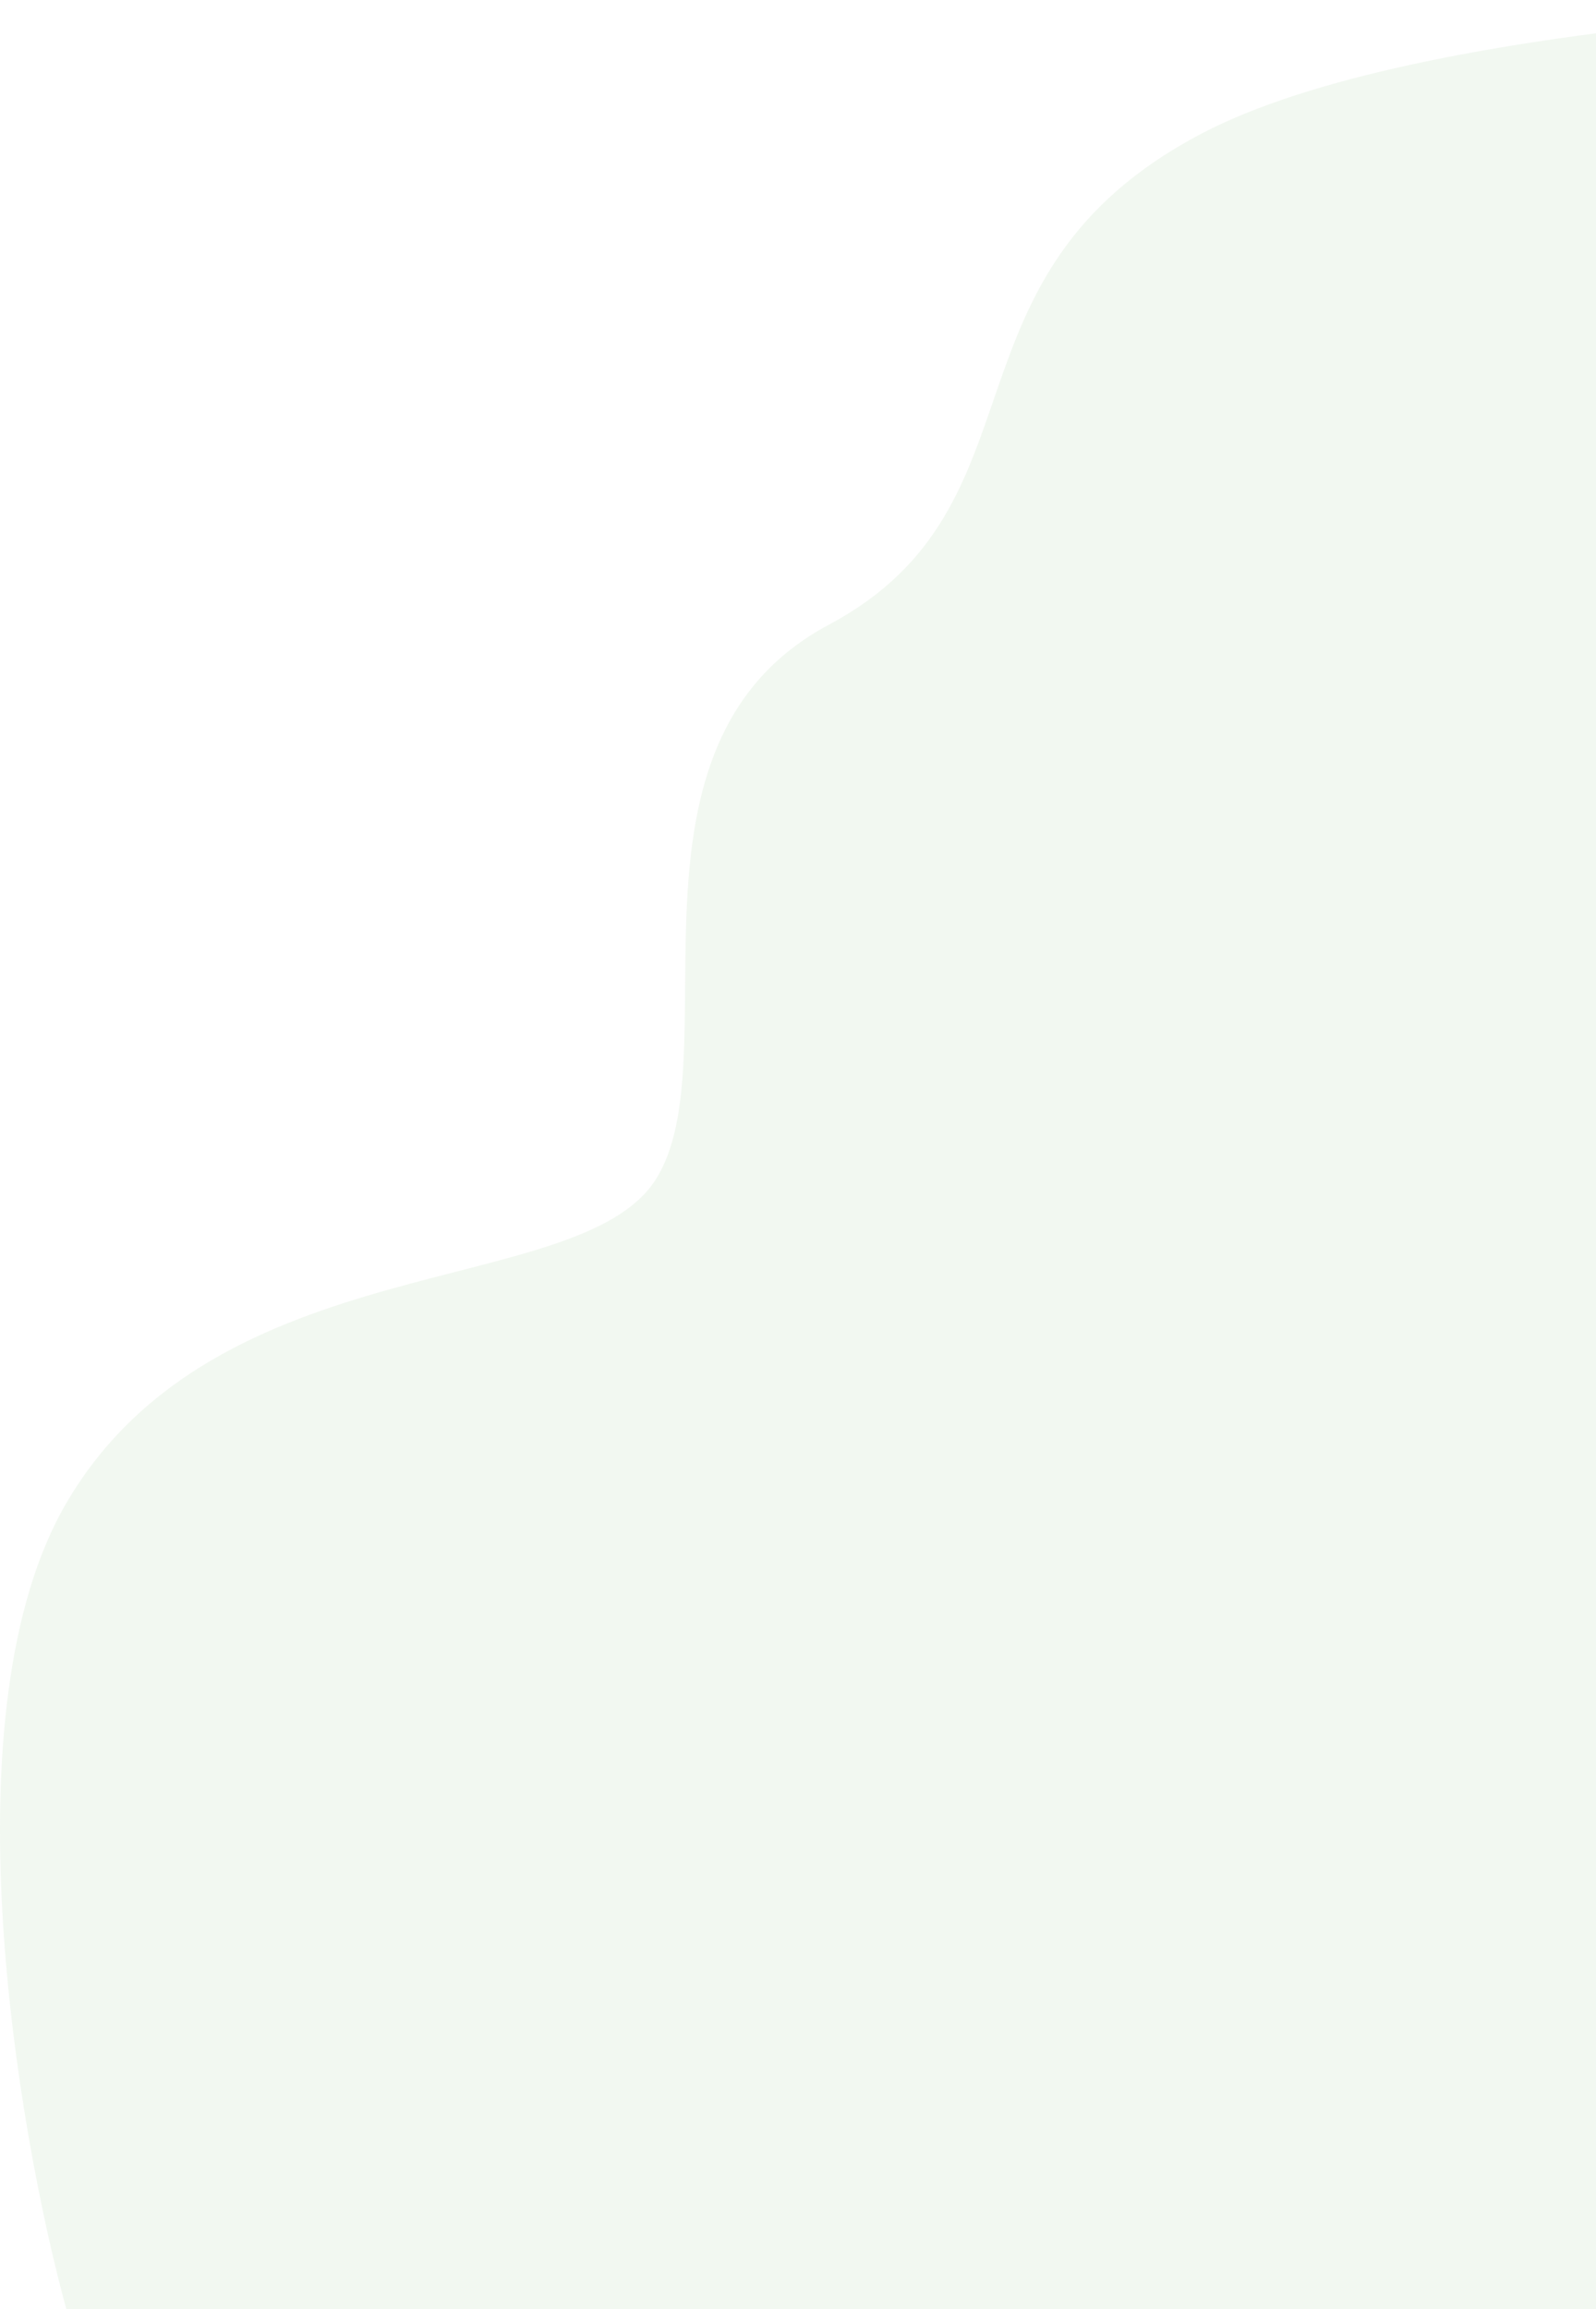 <svg width="533" height="771" viewBox="0 0 533 771" fill="none" xmlns="http://www.w3.org/2000/svg">
<path fill-rule="evenodd" clip-rule="evenodd" d="M22.307 501.584C72.807 415.584 192.807 434.084 218.807 394.084C244.807 354.084 201.807 248.584 276.807 208.584C351.807 168.584 310.807 92.084 401.307 44.584C473.707 6.584 649.14 -0.916 727.807 0.084L766.307 601.084L701.807 872.584L22.307 771.584C5.474 710.251 -18.093 570.384 22.307 501.584Z" fill="#5EAE53" fill-opacity="0.08"/>
</svg>

